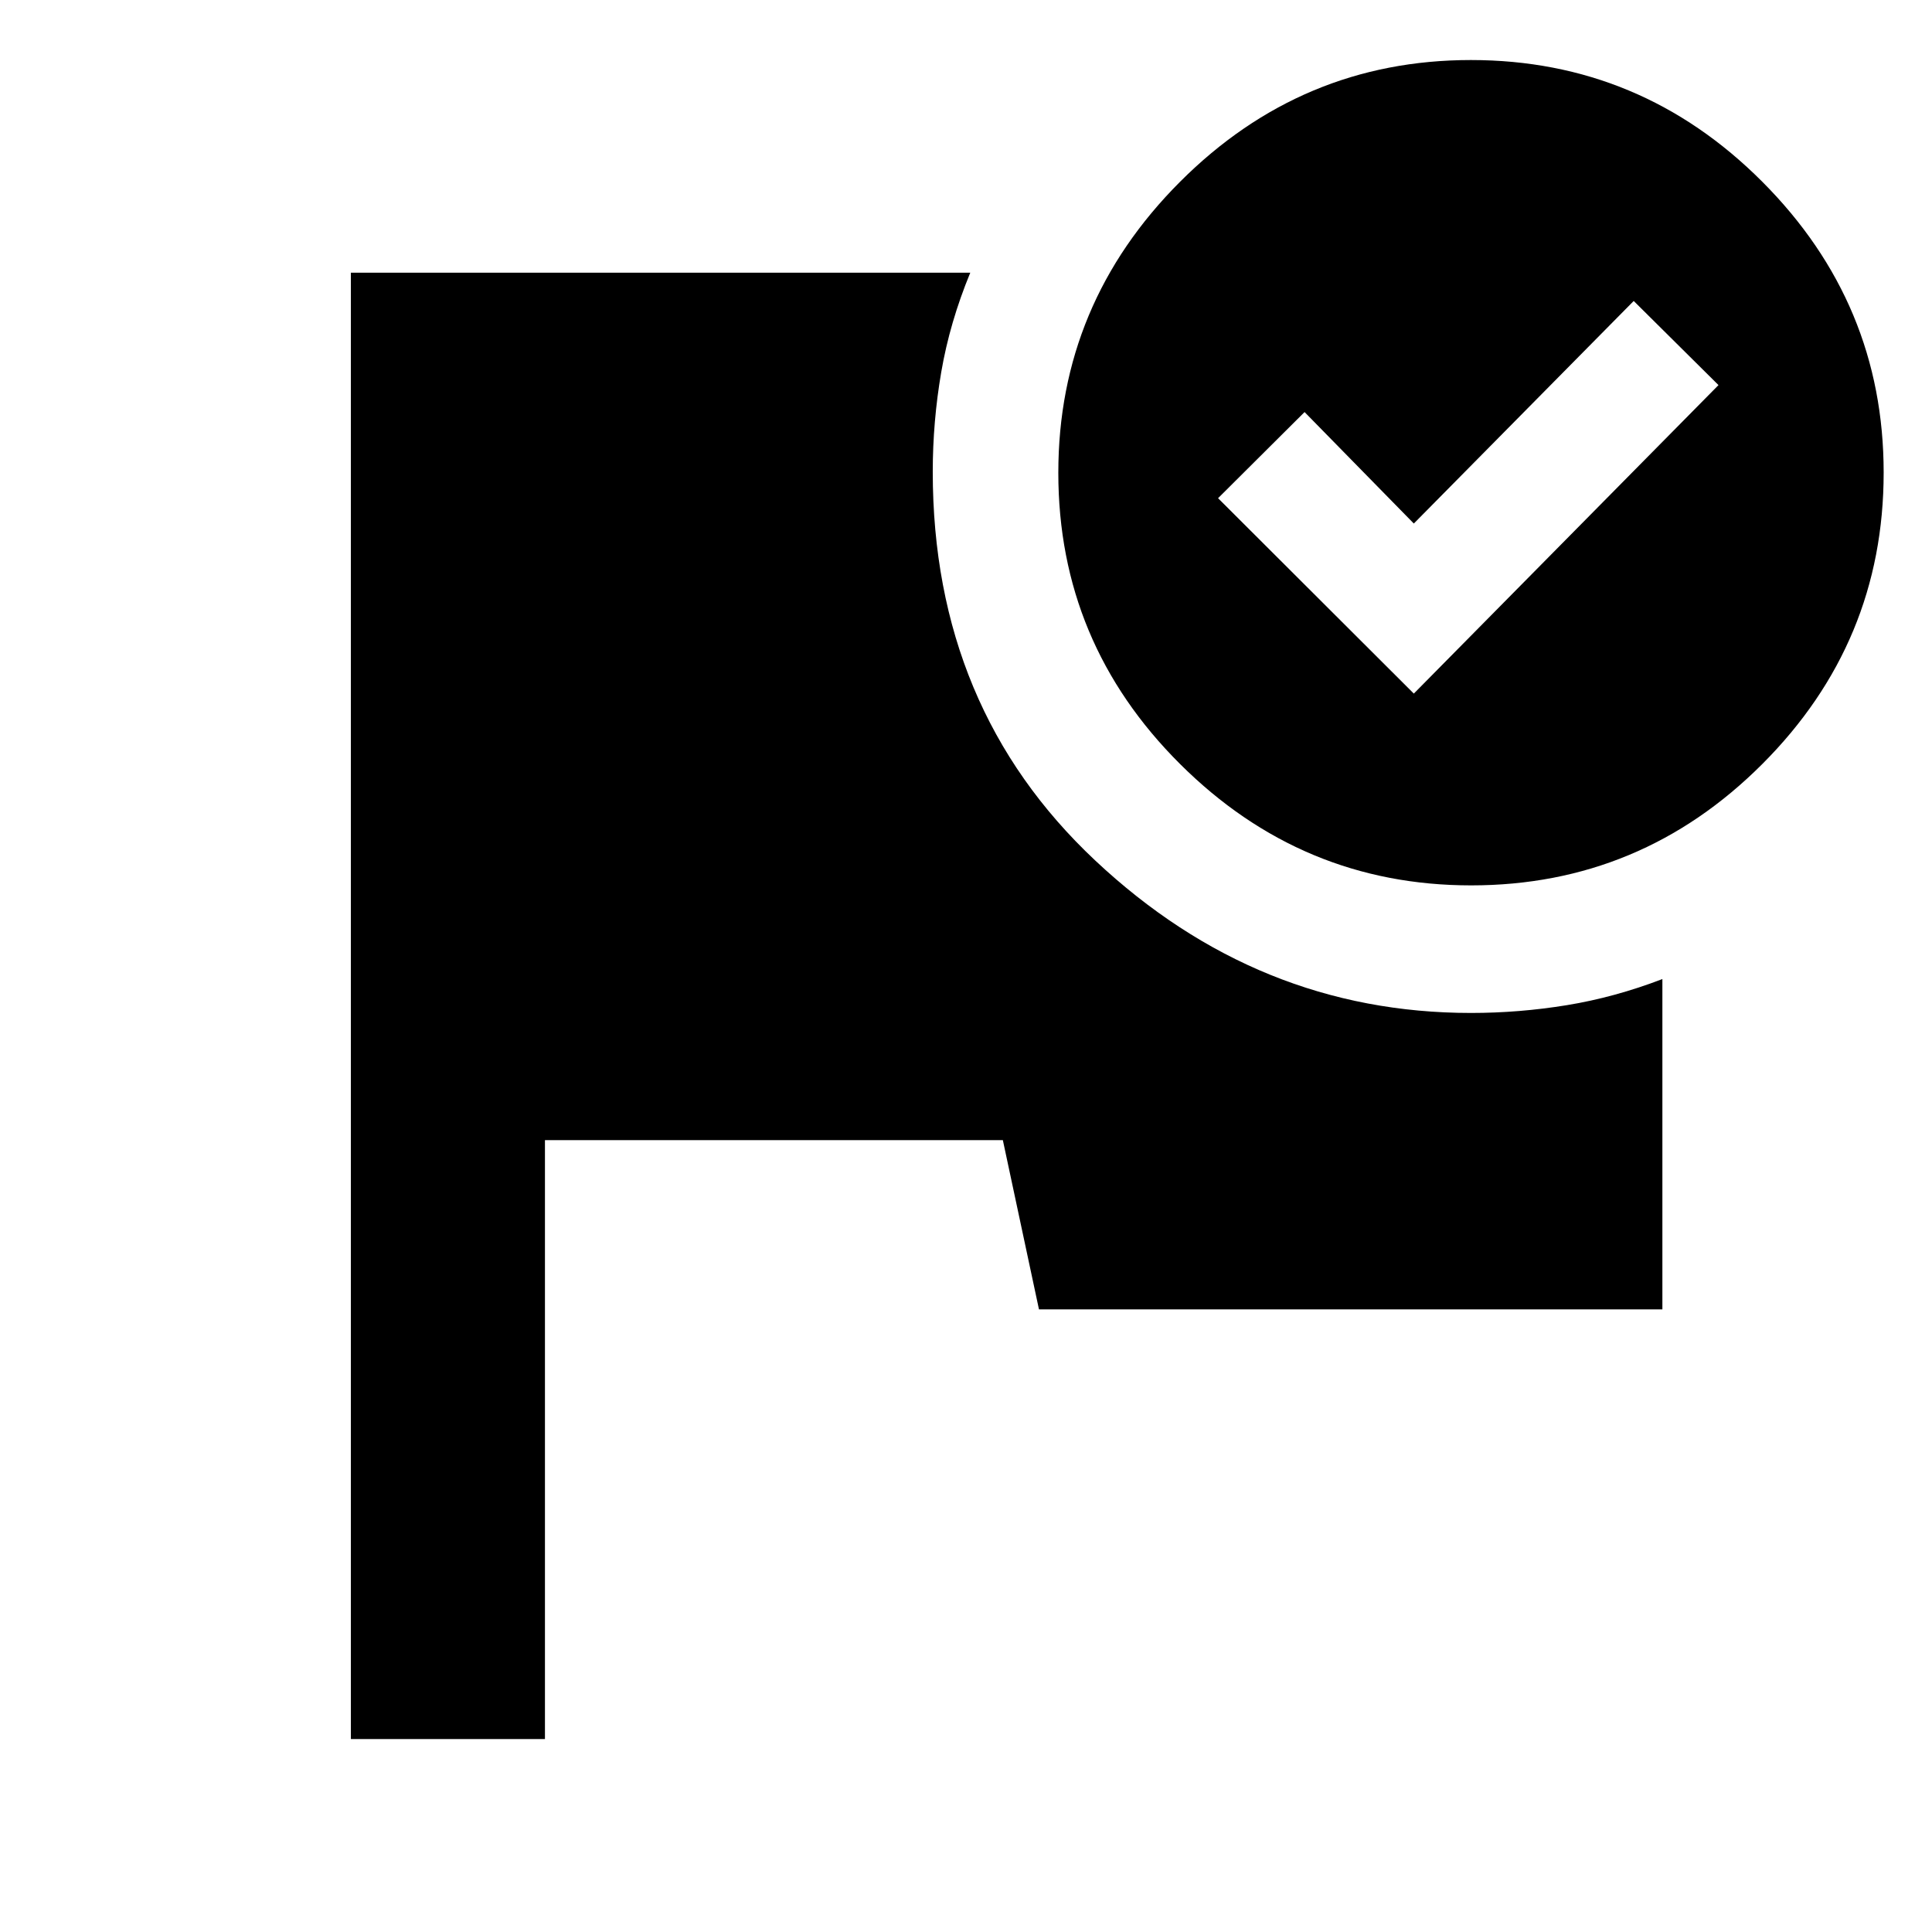 <svg xmlns="http://www.w3.org/2000/svg" height="40" viewBox="0 -960 960 960" width="40"><path d="M174.35-95.88v-728.61h307.77q-10.18 24.69-14.41 49.32-4.23 24.62-4.23 49.62 0 117.35 80.72 193.12 80.71 75.76 186.73 75.76 23.9 0 47.64-3.87 23.75-3.88 47.46-12.97v164.13H516.26l-17.95-84.1H270.78v297.6h-96.43Zm556.51-834.29q84.45 0 144.79 60.45 60.33 60.46 60.33 144.54 0 84.45-60.26 144.78-60.27 60.34-144.72 60.34-84.08 0-144.6-60.27-60.53-60.27-60.53-144.72 0-84.07 60.46-144.6 60.46-60.52 144.53-60.52Zm-28.34 314.81 151.39-153.29-42.13-41.8-109.26 110.59-54.29-55.39-42.98 42.8 97.27 97.09Z"/></svg>